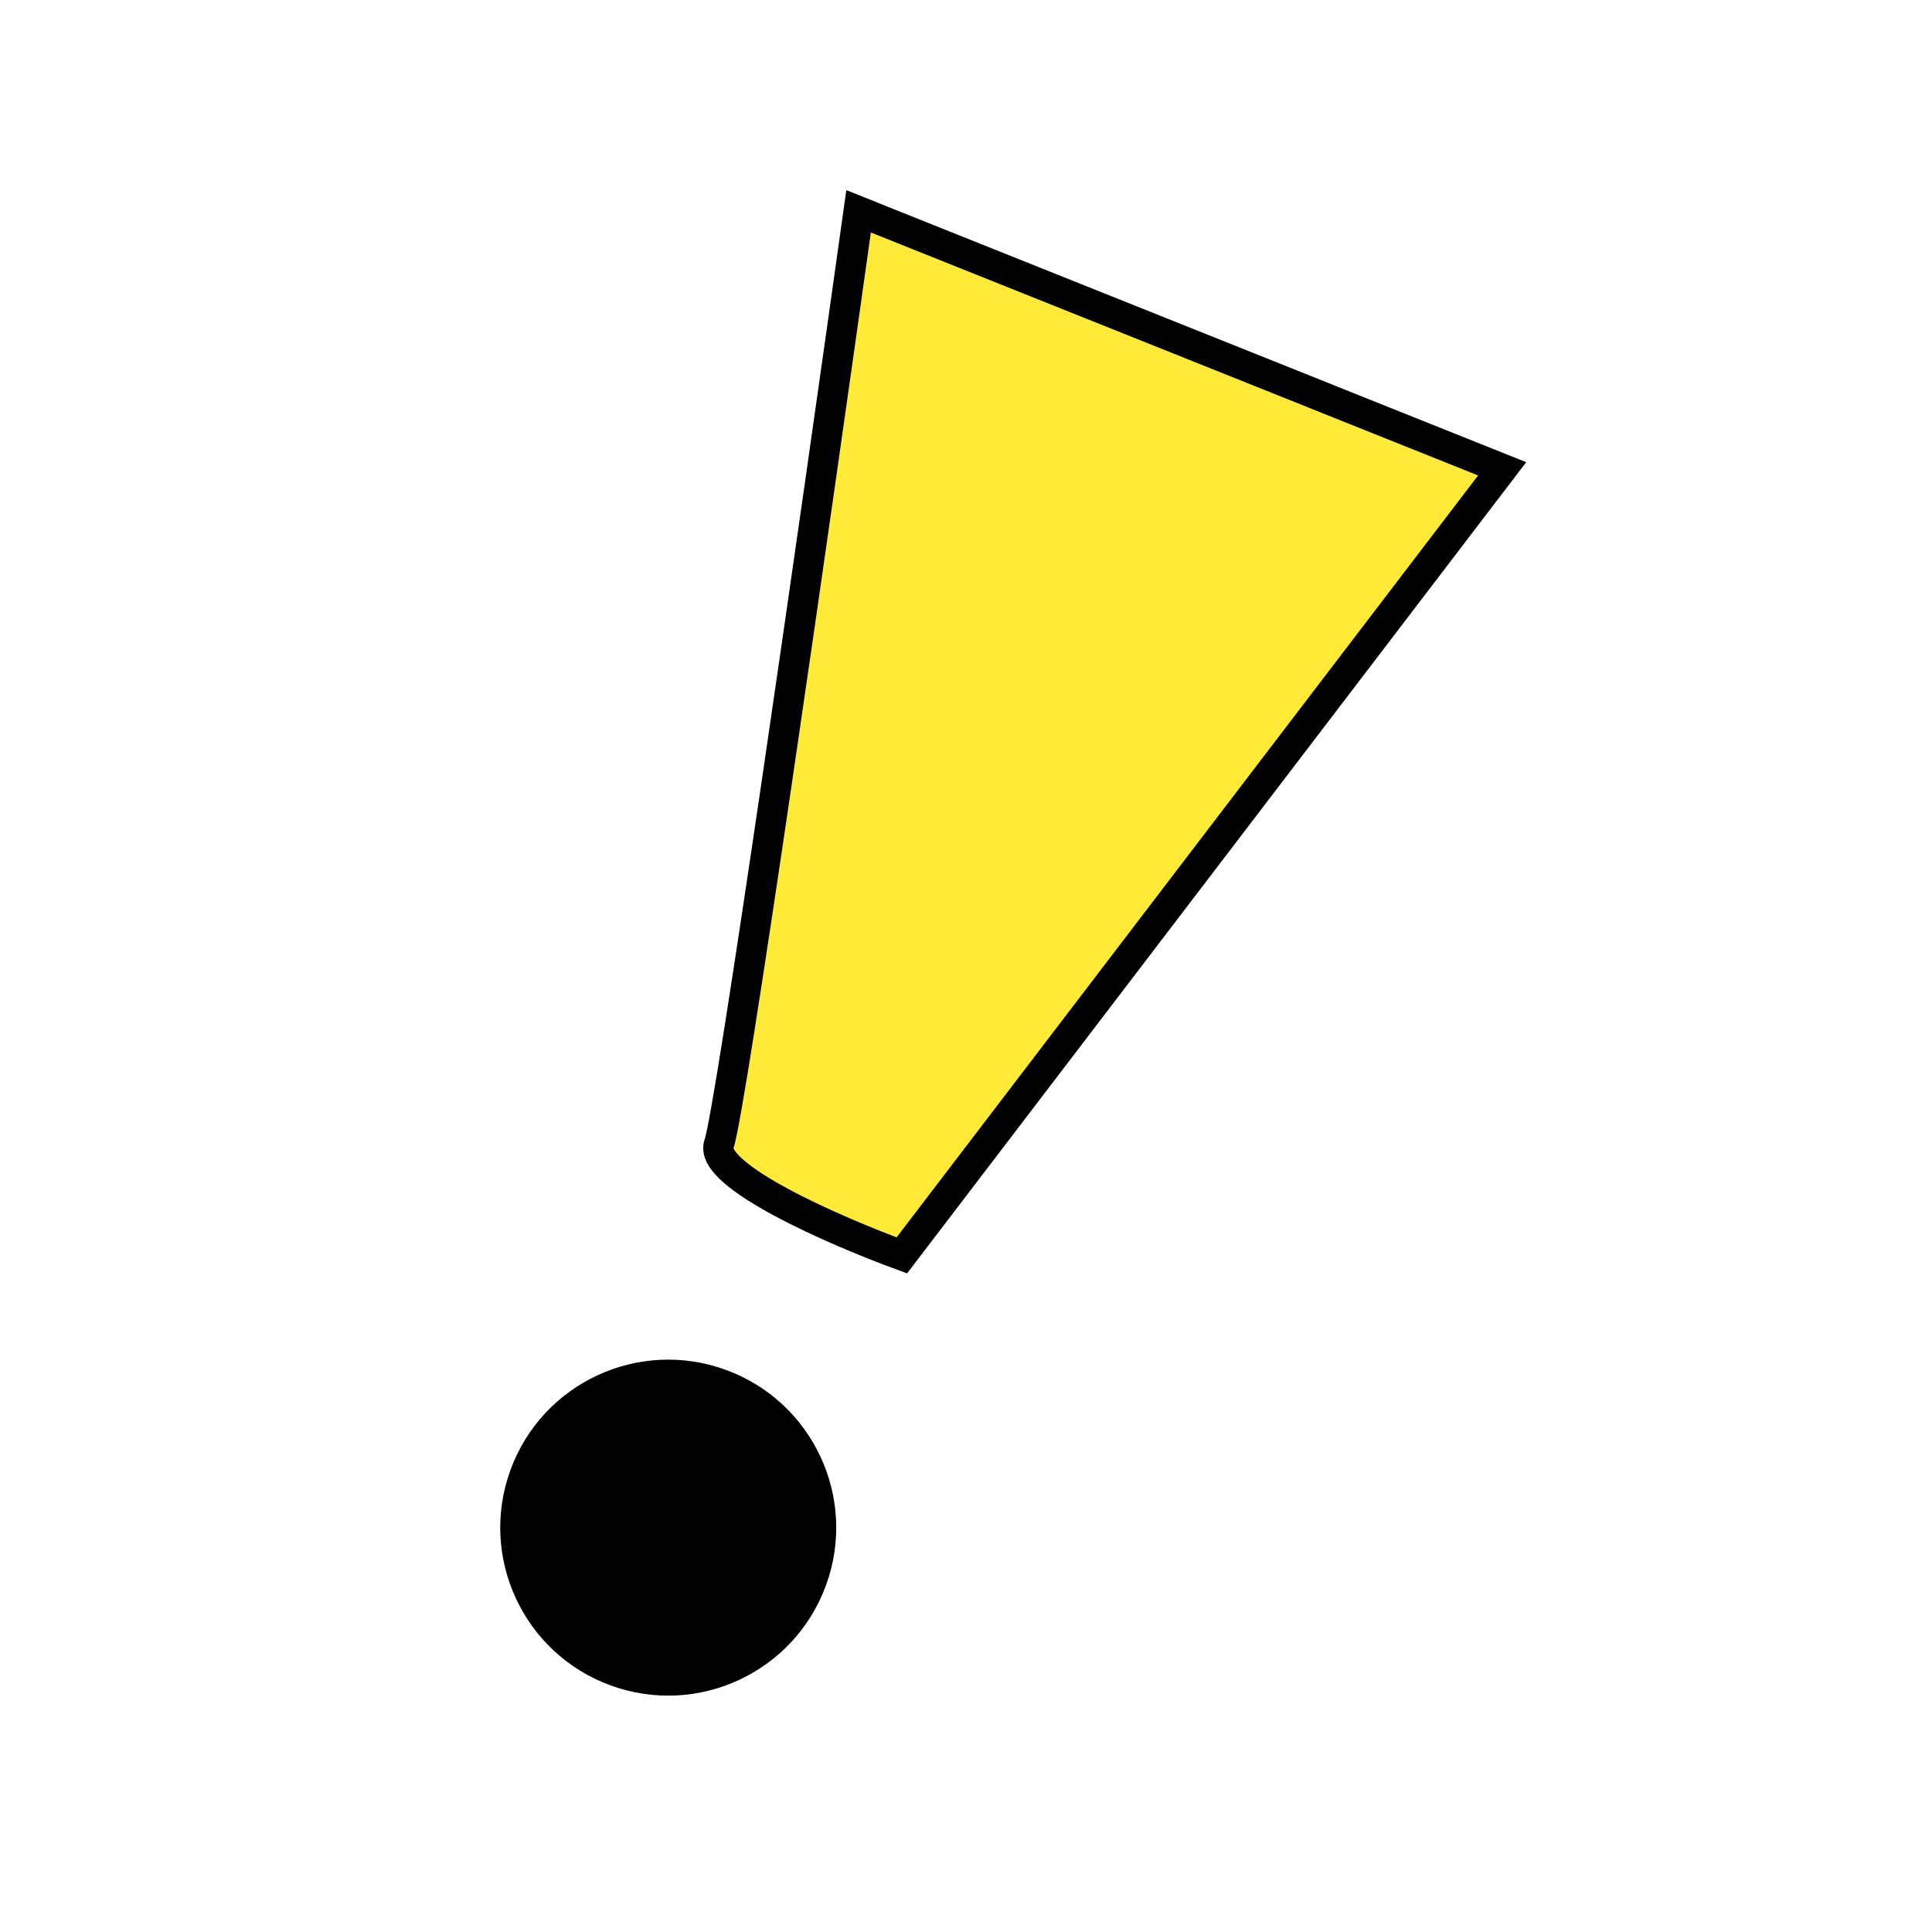 <svg width="64" height="64" viewBox="0 0 64 64" fill="none" xmlns="http://www.w3.org/2000/svg">
<path d="M49.761 15.53L28.442 7C27.061 16.862 24.201 36.847 23.819 37.892C23.437 38.937 27.697 40.79 29.875 41.586L49.761 15.53Z" fill="#FFEB37" stroke="black"/>
<circle cx="22.136" cy="50.605" r="5.564" transform="rotate(20.072 22.136 50.605)" fill="black"/>
</svg>
